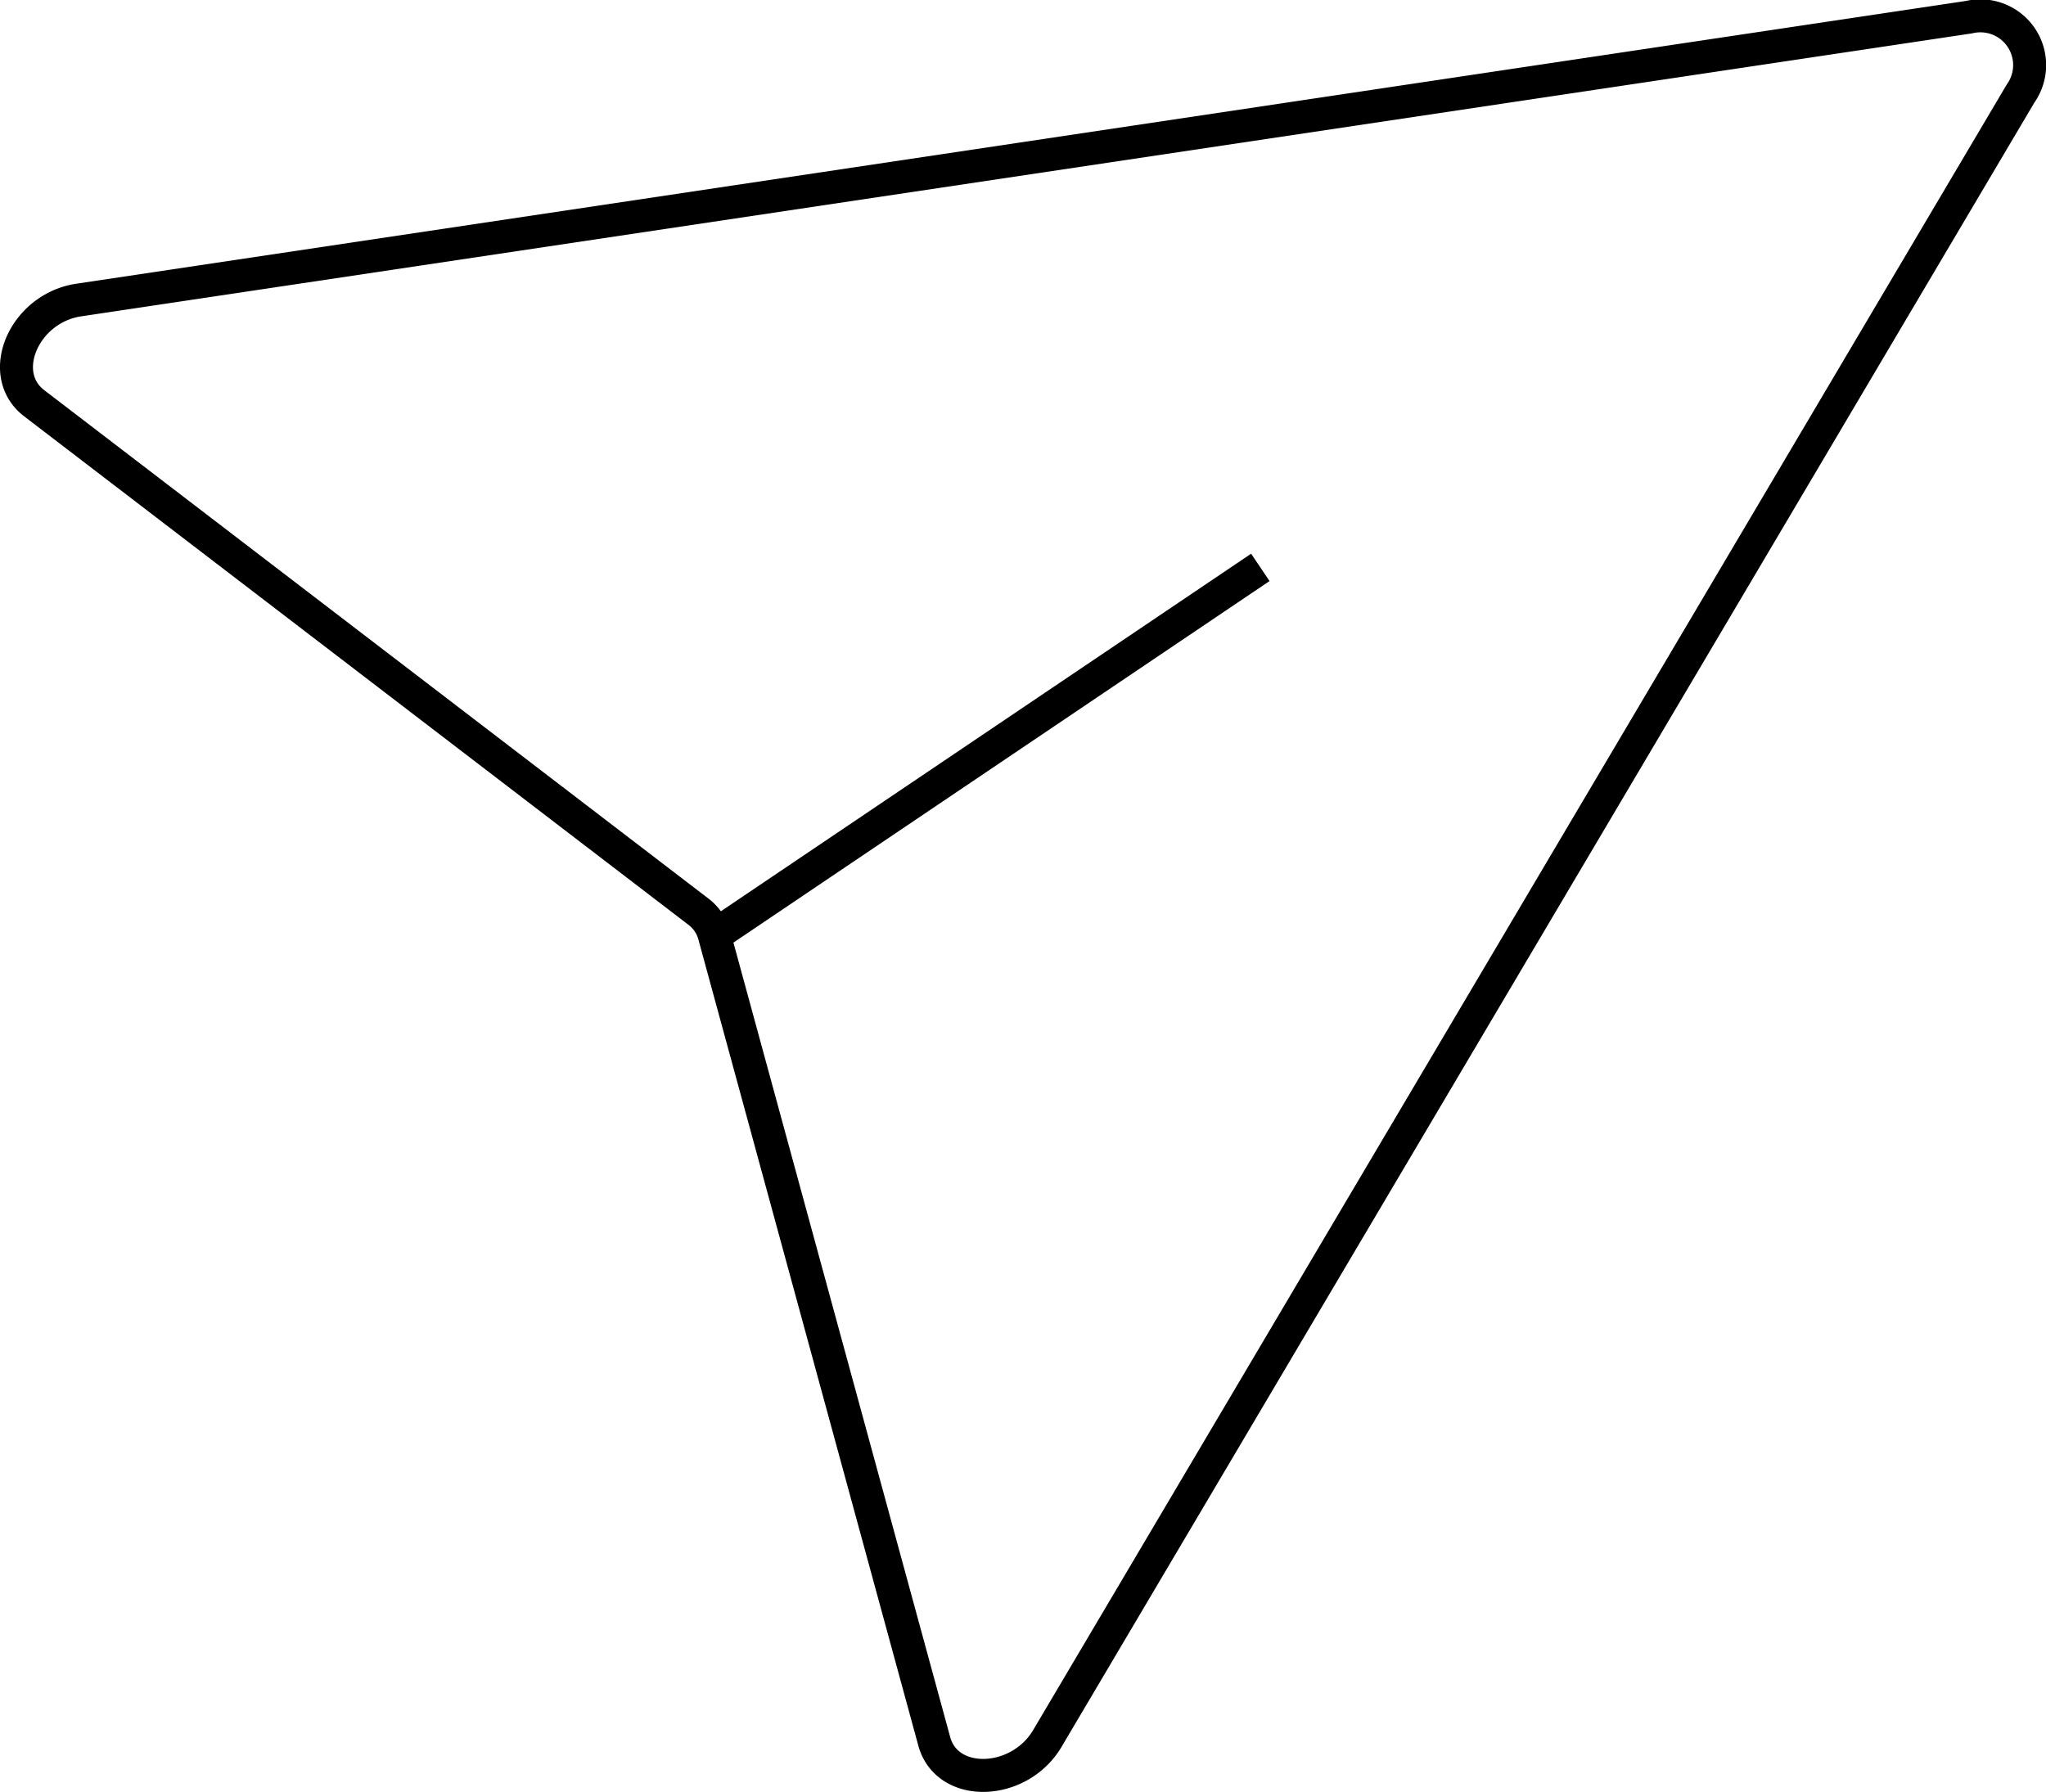 <svg xmlns="http://www.w3.org/2000/svg" viewBox="0 0 46.51 40.75"><defs><style>.cls-1{fill:none;stroke:#000;stroke-miterlimit:10;stroke-width:0.75px;}</style></defs><title>Ресурс 13</title><g id="Слой_2" data-name="Слой 2"><g id="Content"><line class="cls-1" x1="16.24" y1="21.27" x2="28.65" y2="12.9"/><path class="cls-1" d="M44.76.39,1.8,6.82C.55,7-.1,8.5.78,9.17l15.1,11.56a1,1,0,0,1,.36.54l5,18.33c.3,1.06,1.92,1,2.56-.06L45.93,2.13A1.12,1.12,0,0,0,44.76.39Z"/></g></g></svg>